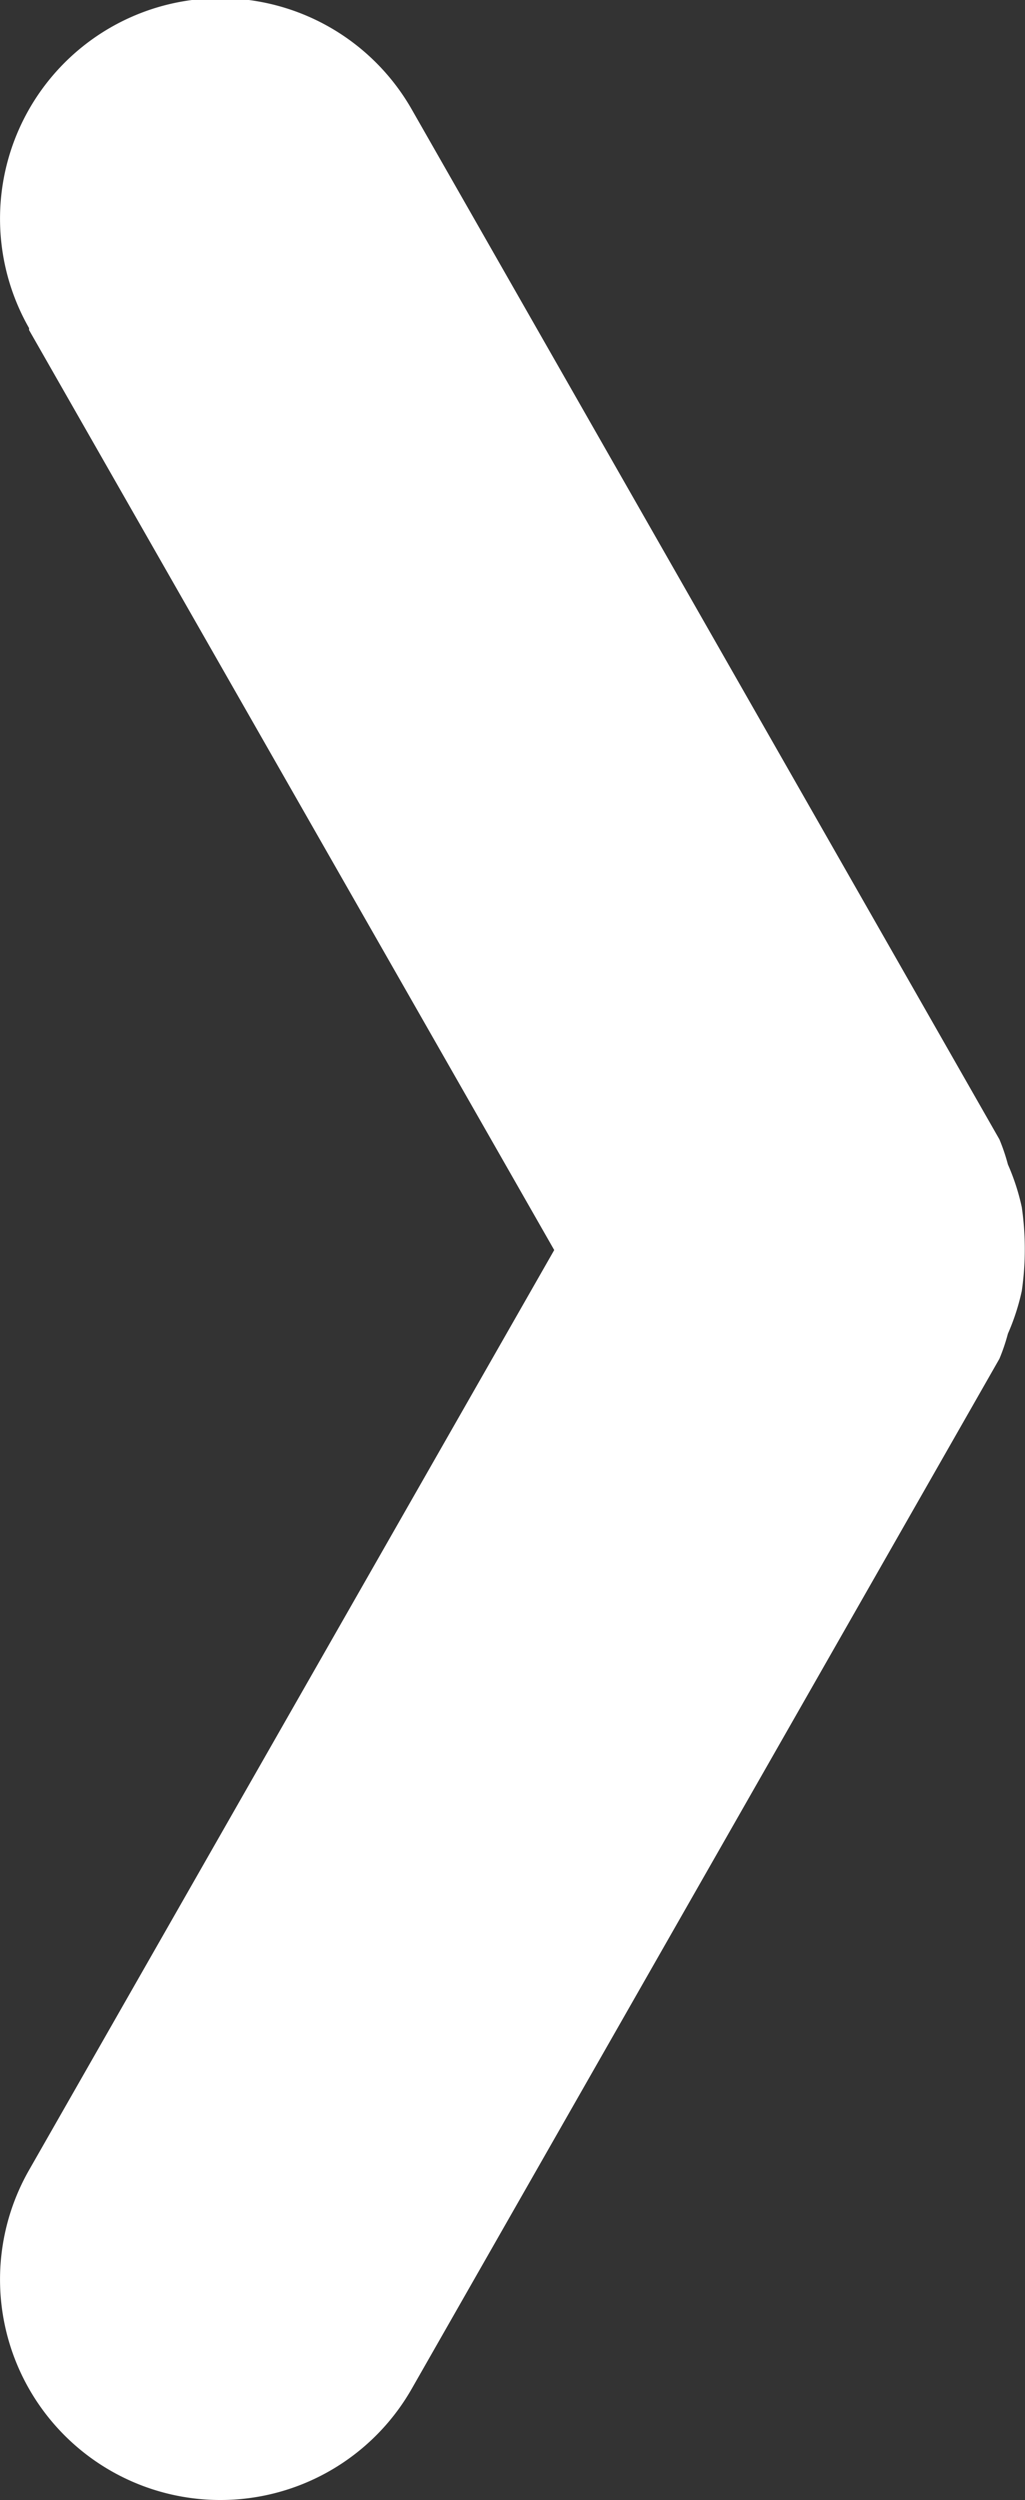 <svg xmlns="http://www.w3.org/2000/svg" width="7.37" height="17.96" viewBox="0 0 7.37 17.96"><rect x="0" y="0" width="7.37" height="17.96" fill="#333333" stroke="none"/><defs><style>.a{fill:#fff;}</style></defs><path class="a" d="M23.339,19.959,16.73,23.735l-6.609-3.776A1.584,1.584,0,1,0,8.549,22.71l7.4,4.226a1.385,1.385,0,0,0,.18.061,1.6,1.6,0,0,0,.308.1,2.111,2.111,0,0,0,.6,0,1.6,1.6,0,0,0,.308-.1,1.385,1.385,0,0,0,.18-.061l7.4-4.226a1.584,1.584,0,1,0-1.572-2.751Z" transform="translate(-19.75 25.71) rotate(-90)"/></svg>
